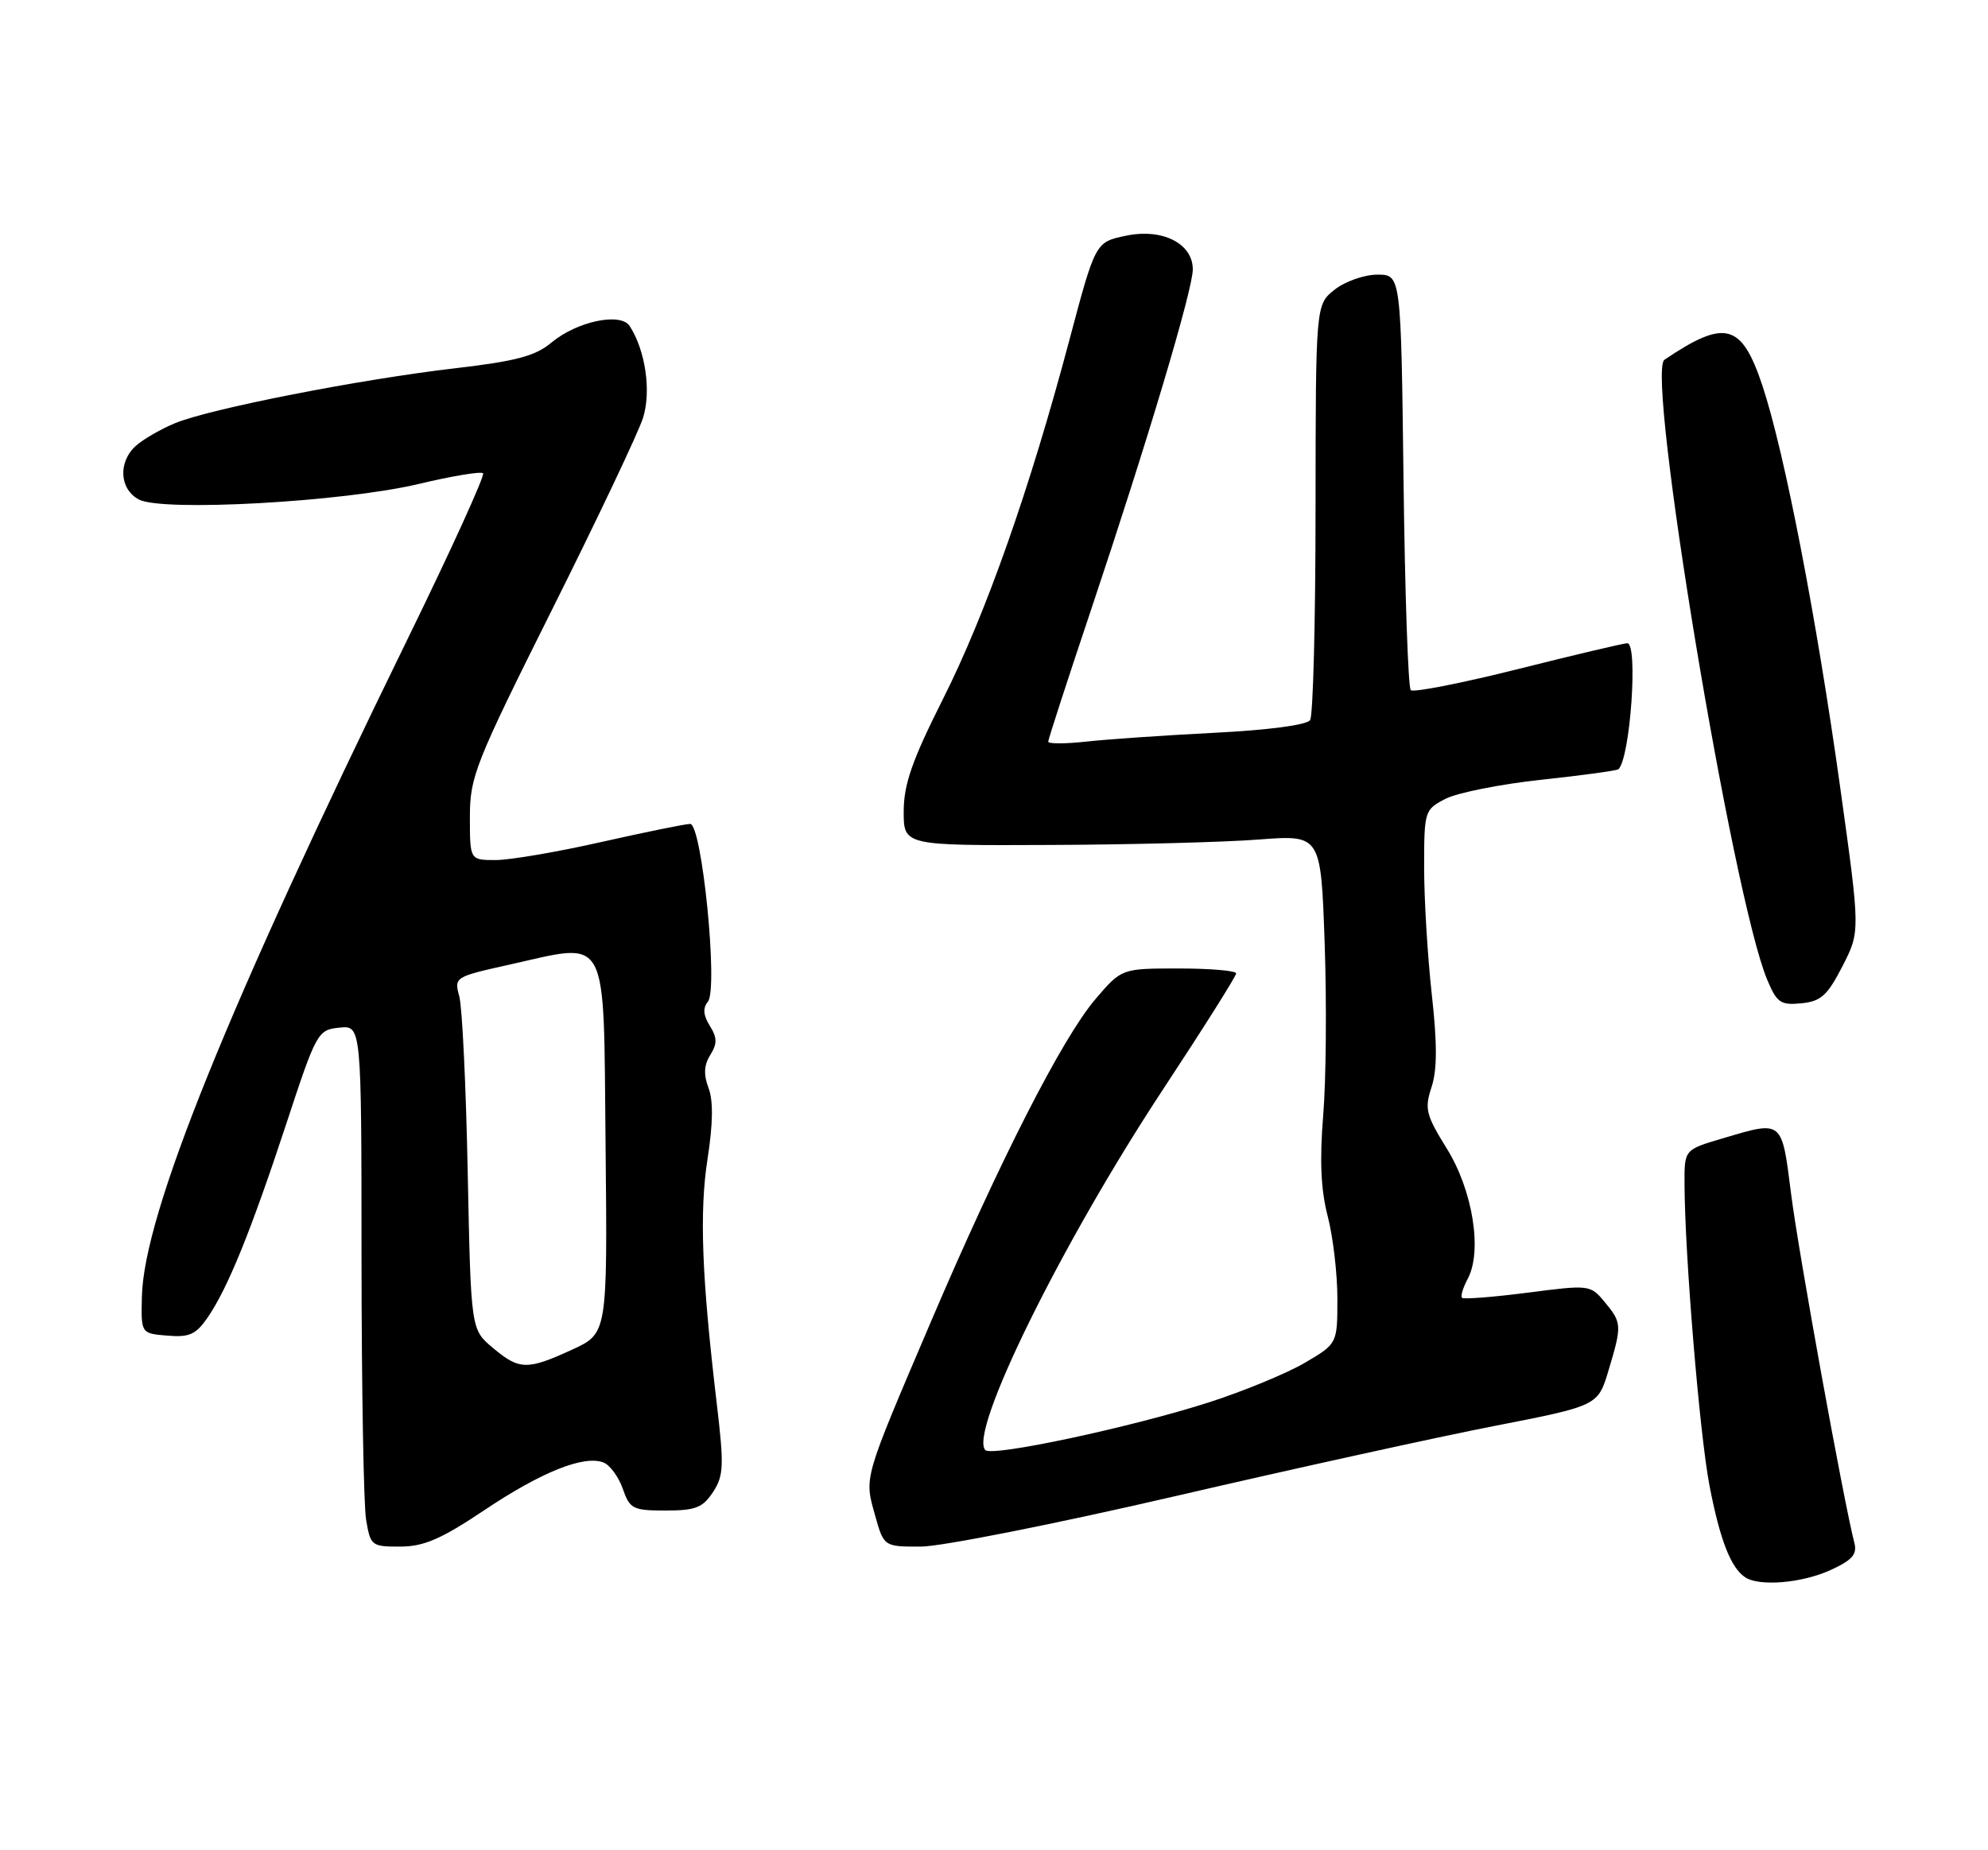 <?xml version="1.0" encoding="UTF-8" standalone="no"?>
<!DOCTYPE svg PUBLIC "-//W3C//DTD SVG 1.1//EN" "http://www.w3.org/Graphics/SVG/1.1/DTD/svg11.dtd" >
<svg xmlns="http://www.w3.org/2000/svg" xmlns:xlink="http://www.w3.org/1999/xlink" version="1.1" viewBox="0 0 275 256">
 <g >
 <path fill="currentColor"
d=" M 253.19 217.25 C 256.20 215.88 256.92 215.07 256.52 213.50 C 255.03 207.73 248.78 173.25 247.77 165.25 C 246.45 154.84 246.67 155.02 238.18 157.54 C 233.00 159.08 233.00 159.08 233.02 163.79 C 233.05 173.57 235.10 198.32 236.46 205.48 C 237.91 213.03 239.41 216.90 241.40 218.23 C 243.35 219.54 249.24 219.05 253.19 217.25 Z  M 67.00 208.95 C 74.90 203.66 80.77 201.31 83.47 202.35 C 84.36 202.69 85.57 204.33 86.15 205.99 C 87.12 208.78 87.55 209.00 92.07 209.00 C 96.20 209.00 97.21 208.61 98.63 206.45 C 100.11 204.18 100.17 202.82 99.15 194.20 C 97.07 176.68 96.73 167.65 97.88 160.31 C 98.63 155.48 98.68 152.28 98.01 150.53 C 97.31 148.69 97.38 147.36 98.25 145.97 C 99.23 144.40 99.22 143.58 98.18 141.92 C 97.28 140.47 97.20 139.47 97.92 138.60 C 99.38 136.84 97.10 114.00 95.47 114.00 C 94.81 114.00 89.29 115.13 83.19 116.50 C 77.10 117.88 70.52 119.00 68.56 119.00 C 65.00 119.00 65.00 119.00 65.00 113.05 C 65.00 107.47 65.70 105.70 76.39 84.30 C 82.66 71.76 88.31 59.84 88.95 57.82 C 90.11 54.14 89.29 48.50 87.11 45.12 C 85.86 43.18 79.80 44.46 76.28 47.40 C 74.06 49.26 71.40 49.97 63.00 50.95 C 49.79 52.48 28.96 56.57 24.20 58.56 C 22.20 59.39 19.77 60.80 18.79 61.69 C 16.31 63.93 16.52 67.67 19.20 69.11 C 22.44 70.84 47.48 69.45 57.93 66.96 C 62.53 65.86 66.53 65.20 66.82 65.48 C 67.11 65.77 62.34 76.24 56.22 88.75 C 31.43 139.49 19.91 167.99 19.63 179.37 C 19.50 184.50 19.50 184.50 23.14 184.80 C 26.19 185.06 27.10 184.65 28.72 182.30 C 31.50 178.26 34.72 170.32 39.60 155.50 C 43.77 142.82 43.95 142.49 46.94 142.19 C 50.00 141.87 50.00 141.87 50.01 174.19 C 50.02 191.96 50.30 208.19 50.64 210.25 C 51.24 213.88 51.39 214.00 55.38 213.99 C 58.65 213.98 61.04 212.94 67.00 208.95 Z  M 162.50 207.03 C 179.00 203.20 198.92 198.82 206.77 197.29 C 221.05 194.50 221.05 194.50 222.52 189.57 C 224.38 183.37 224.36 183.01 221.95 180.12 C 220.00 177.77 219.84 177.75 211.30 178.86 C 206.54 179.47 202.46 179.79 202.24 179.57 C 202.02 179.35 202.37 178.17 203.03 176.94 C 205.08 173.11 203.73 164.69 200.13 158.91 C 197.25 154.26 197.04 153.42 198.02 150.43 C 198.81 148.04 198.82 144.43 198.06 137.59 C 197.48 132.36 197.00 124.47 197.00 120.07 C 197.00 112.20 197.06 112.02 199.95 110.53 C 201.57 109.69 207.53 108.50 213.20 107.89 C 218.86 107.28 223.67 106.63 223.88 106.43 C 225.51 104.90 226.63 89.00 225.10 89.00 C 224.61 89.00 217.81 90.61 210.00 92.57 C 202.19 94.53 195.51 95.84 195.15 95.49 C 194.79 95.13 194.34 82.05 194.15 66.42 C 193.80 38.00 193.80 38.00 190.53 38.00 C 188.74 38.00 186.08 38.93 184.63 40.07 C 182.00 42.15 182.00 42.15 181.98 70.32 C 181.98 85.82 181.64 99.01 181.23 99.63 C 180.79 100.31 175.50 101.01 168.00 101.39 C 161.12 101.74 153.14 102.29 150.25 102.61 C 147.36 102.93 145.00 102.93 145.00 102.62 C 145.00 102.30 147.68 94.05 150.96 84.27 C 158.68 61.23 165.00 40.09 165.00 37.27 C 165.00 33.68 160.77 31.55 155.73 32.62 C 151.53 33.50 151.53 33.50 147.94 47.00 C 142.46 67.65 136.40 84.88 130.43 96.74 C 126.17 105.21 125.02 108.51 125.01 112.25 C 125.00 117.00 125.00 117.00 145.25 116.91 C 156.39 116.87 169.37 116.53 174.11 116.16 C 182.72 115.50 182.72 115.50 183.24 130.50 C 183.53 138.75 183.44 149.46 183.04 154.30 C 182.53 160.52 182.71 164.61 183.66 168.27 C 184.40 171.11 185.00 176.24 185.00 179.68 C 185.00 185.92 185.00 185.92 180.46 188.58 C 177.96 190.04 172.00 192.50 167.21 194.04 C 156.49 197.48 137.26 201.59 136.31 200.64 C 133.93 198.26 146.82 172.08 160.85 150.78 C 166.43 142.31 171.00 135.06 171.00 134.68 C 171.00 134.31 167.44 134.00 163.08 134.00 C 155.16 134.00 155.16 134.00 151.55 138.22 C 146.96 143.58 138.25 160.66 128.72 183.00 C 119.39 204.86 119.55 204.32 121.03 209.60 C 122.26 214.00 122.26 214.00 127.38 213.99 C 130.20 213.99 146.00 210.85 162.50 207.03 Z  M 254.86 133.70 C 257.33 128.89 257.33 128.89 254.59 109.20 C 251.28 85.42 246.84 62.49 243.77 53.28 C 240.90 44.71 238.61 44.12 230.24 49.78 C 227.64 51.54 239.66 124.06 244.45 135.54 C 245.79 138.74 246.30 139.10 249.17 138.82 C 251.89 138.55 252.78 137.75 254.86 133.70 Z  M 68.15 186.47 C 65.14 183.94 65.14 183.94 64.70 162.22 C 64.46 150.27 63.94 139.30 63.53 137.84 C 62.81 135.22 62.92 135.15 70.29 133.51 C 84.43 130.37 83.46 128.56 83.77 158.50 C 84.03 184.50 84.03 184.50 79.12 186.75 C 72.91 189.60 71.83 189.57 68.15 186.47 Z "/>
</g>
</svg>